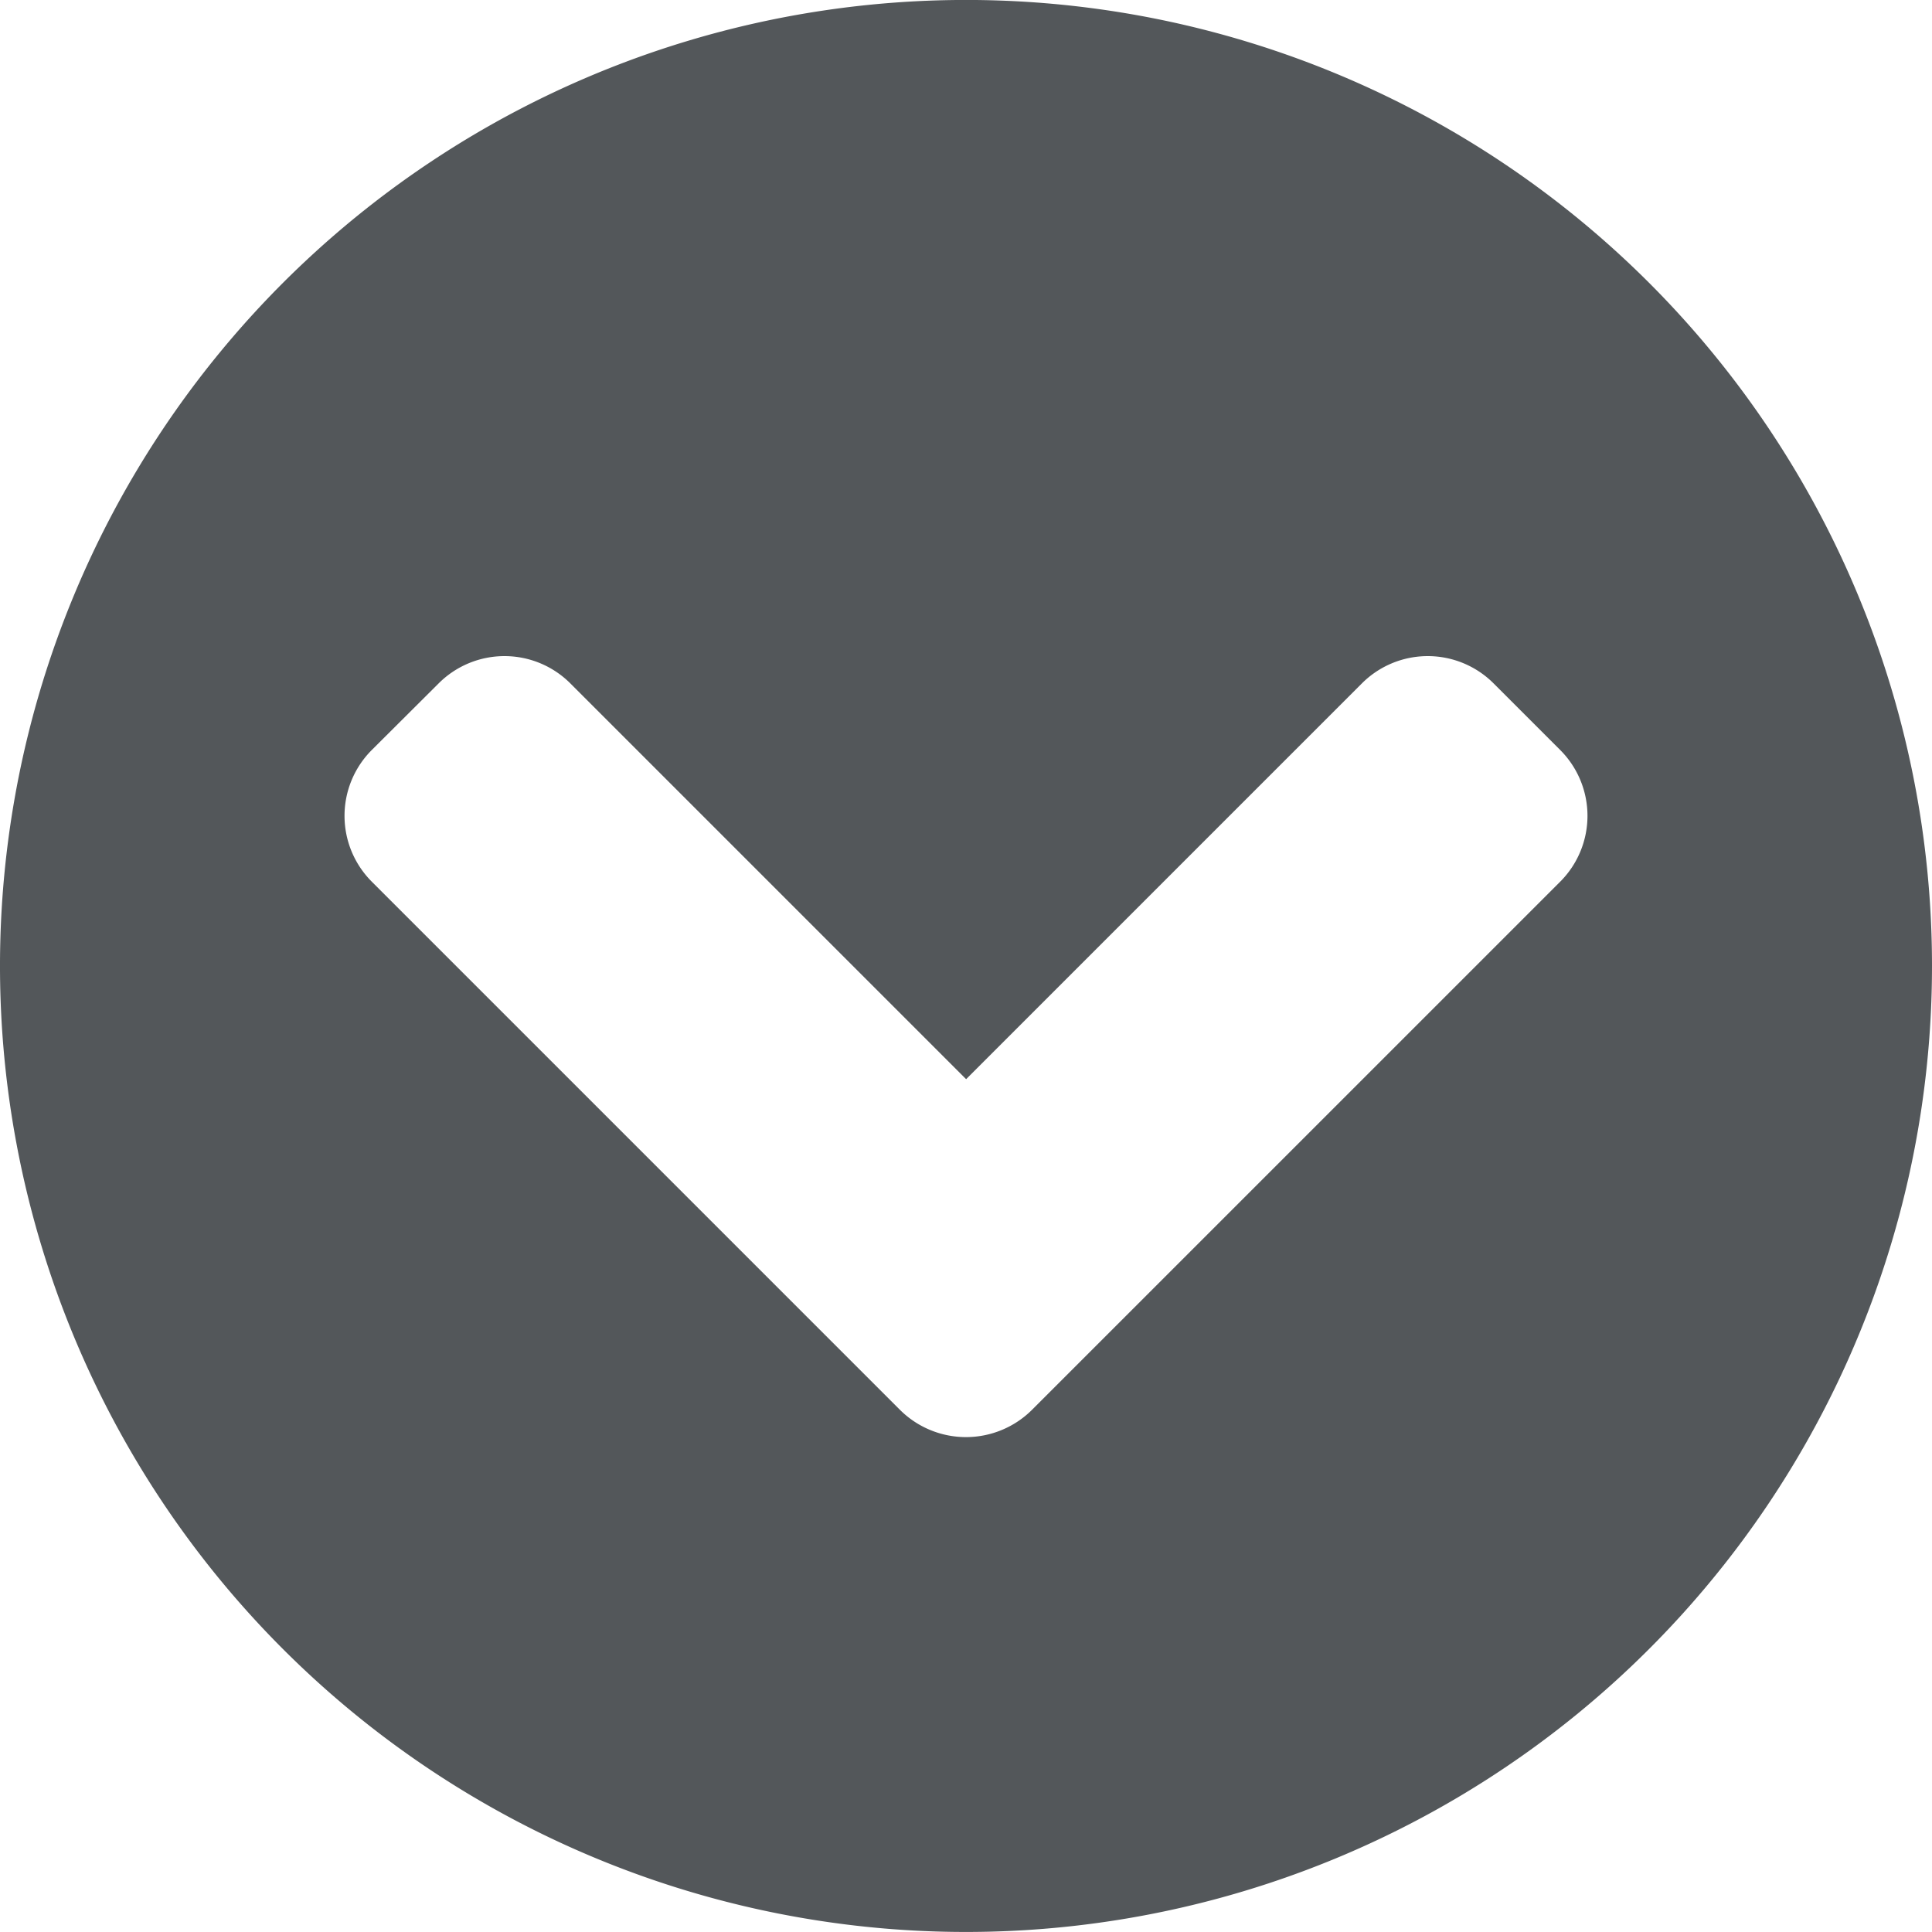<svg xmlns="http://www.w3.org/2000/svg" width="47.372" height="47.372" viewBox="0 0 47.372 47.372">
  <path id="Icon_awesome-chevron-circle-down" data-name="Icon awesome-chevron-circle-down" d="M47.935,24.249A23.686,23.686,0,1,1,24.249.562,23.682,23.682,0,0,1,47.935,24.249ZM25.872,35.127,38.814,22.186a2.283,2.283,0,0,0,0-3.238L37.19,17.324a2.283,2.283,0,0,0-3.238,0l-9.7,9.7-9.7-9.7a2.283,2.283,0,0,0-3.238,0L9.684,18.948a2.283,2.283,0,0,0,0,3.238L22.625,35.127A2.294,2.294,0,0,0,25.872,35.127Z" transform="translate(-0.563 -0.563)" fill="#53575a"/>
</svg>
